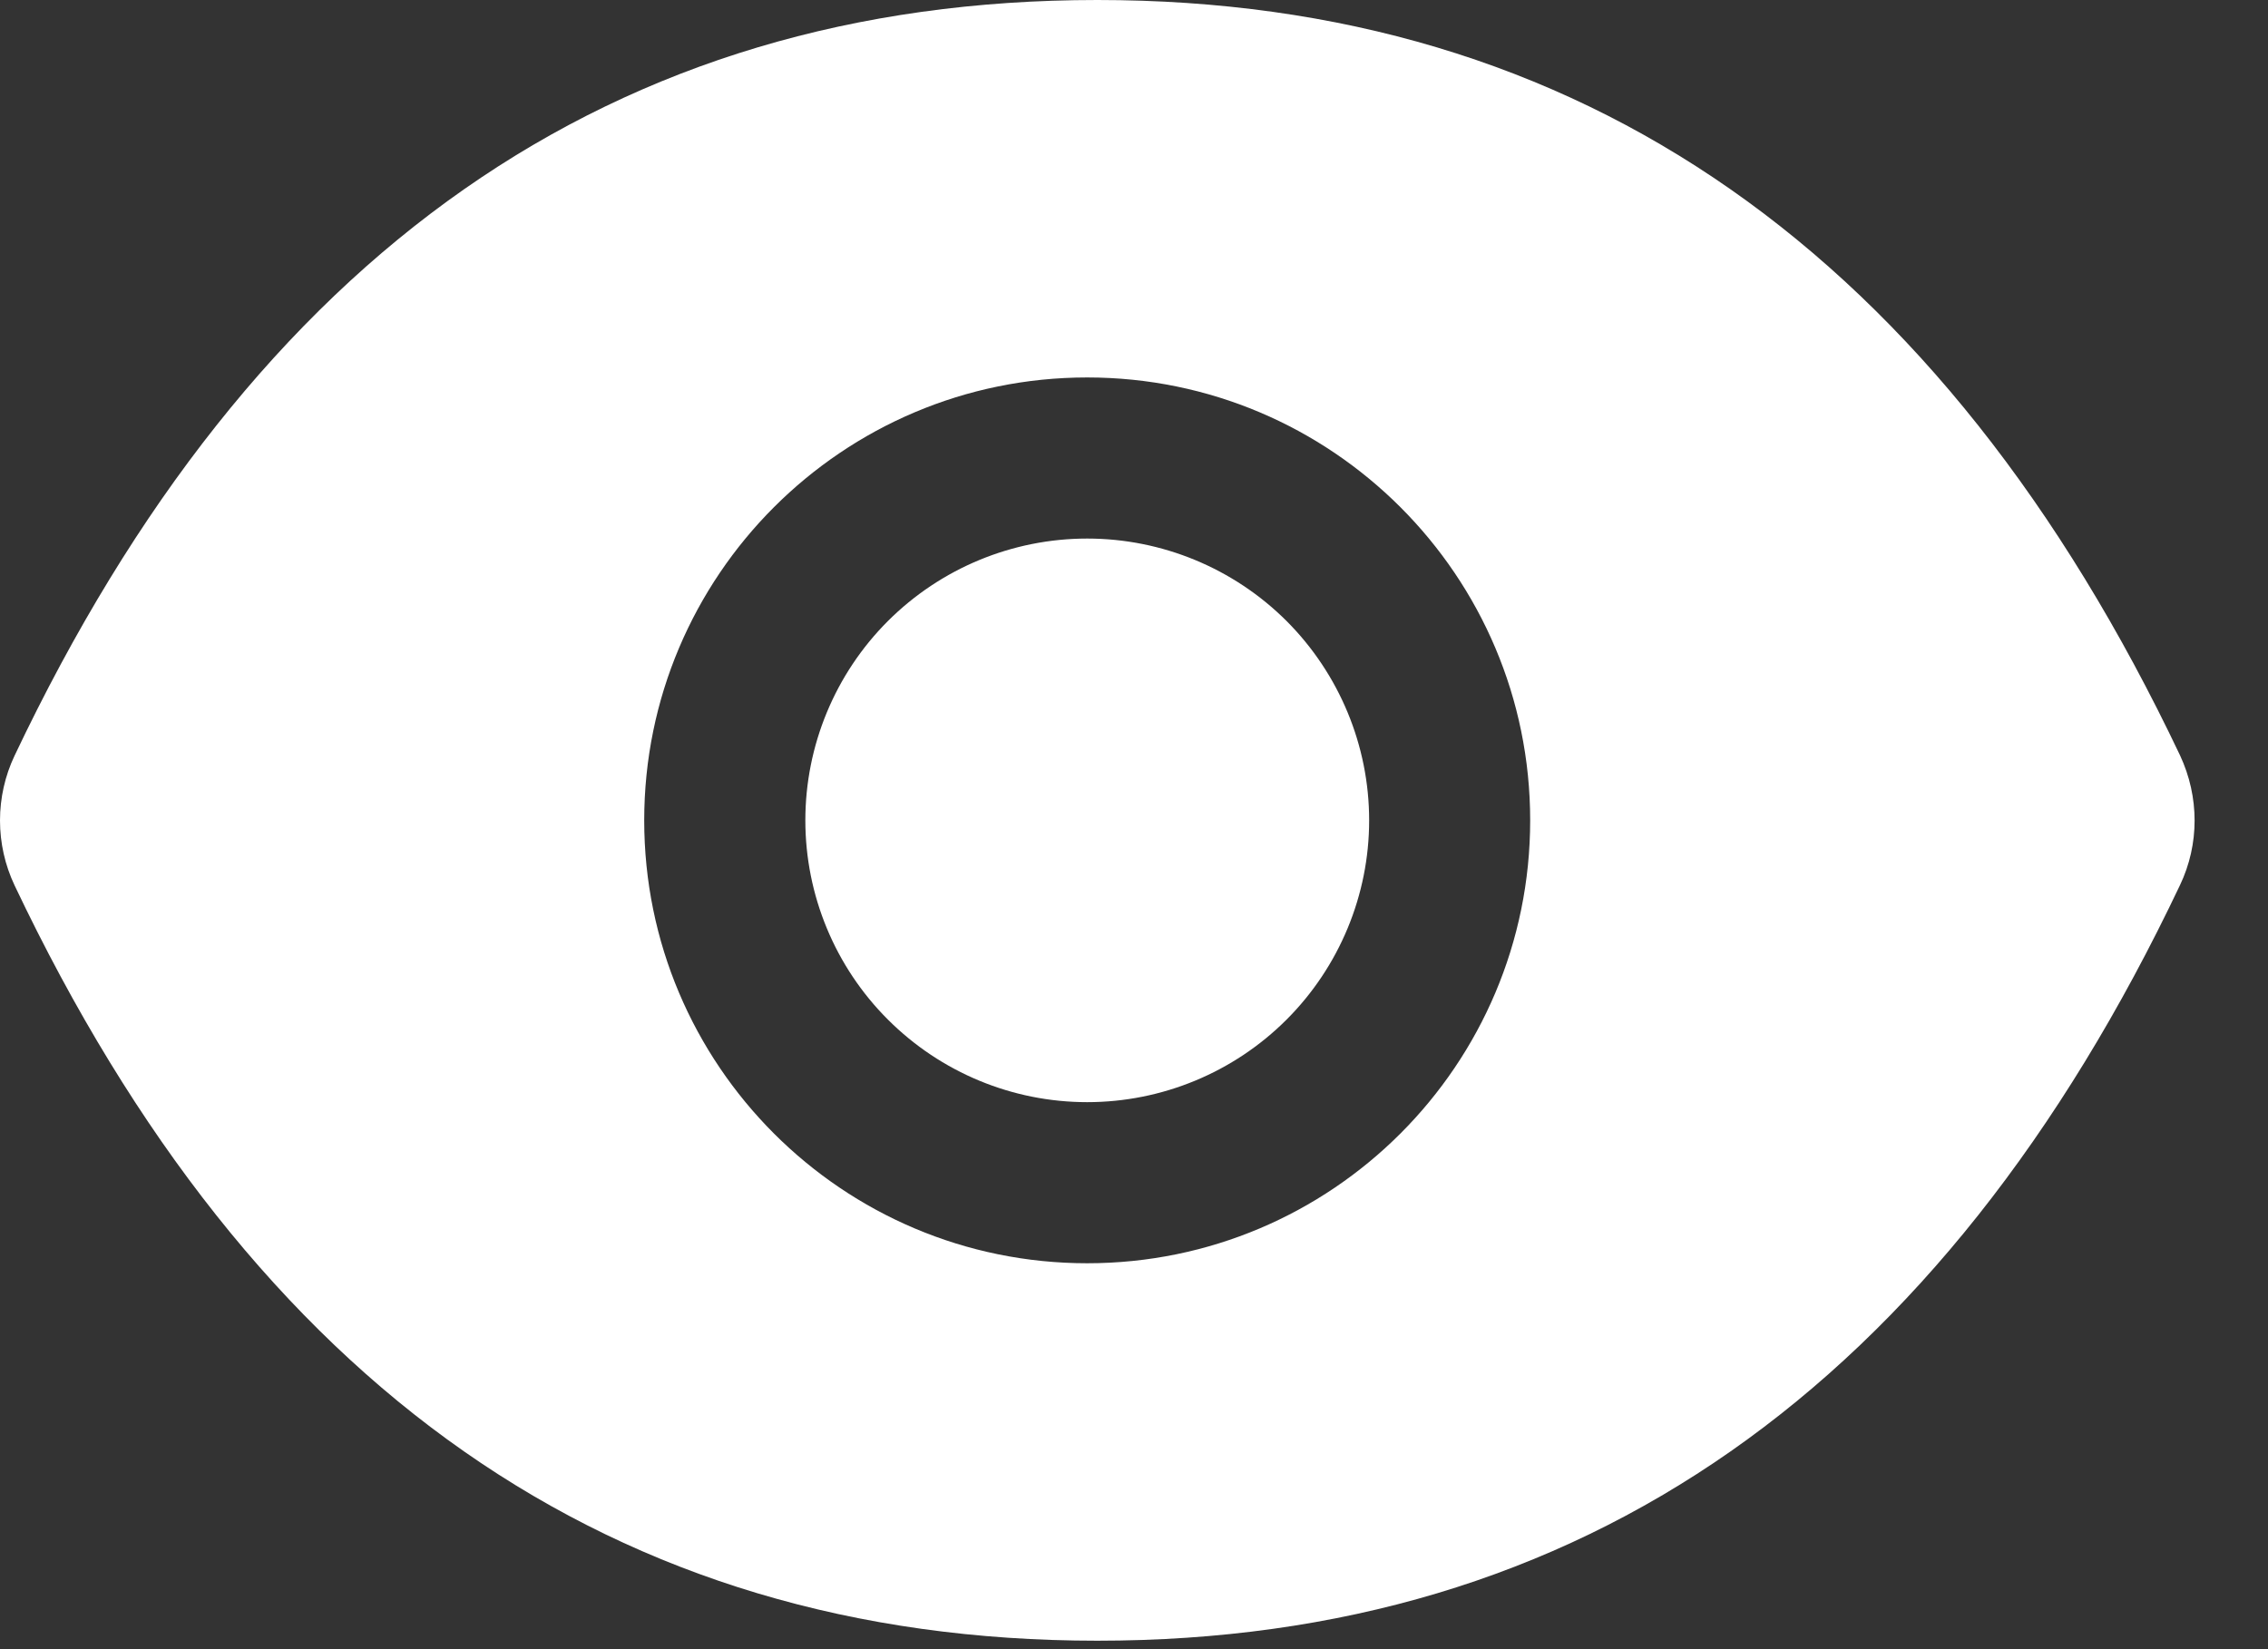 <svg width="22" height="16" viewBox="0 0 22 16" fill="none" xmlns="http://www.w3.org/2000/svg">
<rect x="0" y="0" width="22" height="16" fill="#333333" stroke="none"/>
<path d="M7.812 7.959C7.812 8.684 8.1 9.38 8.613 9.892C9.126 10.405 9.821 10.693 10.546 10.693C11.271 10.693 11.967 10.405 12.48 9.892C12.992 9.38 13.281 8.684 13.281 7.959C13.281 7.234 12.992 6.538 12.48 6.025C11.967 5.513 11.271 5.225 10.546 5.225C9.821 5.225 9.126 5.513 8.613 6.025C8.1 6.538 7.812 7.234 7.812 7.959V7.959ZM21.147 7.329C18.832 2.454 15.334 0 10.644 0C5.952 0 2.455 2.454 0.141 7.332C0.048 7.528 0 7.743 0 7.96C0 8.178 0.048 8.392 0.141 8.589C2.455 13.464 5.954 15.918 10.644 15.918C15.336 15.918 18.832 13.464 21.147 8.586C21.335 8.191 21.335 7.732 21.147 7.329V7.329ZM10.546 12.256C8.173 12.256 6.249 10.332 6.249 7.959C6.249 5.586 8.173 3.662 10.546 3.662C12.919 3.662 14.843 5.586 14.843 7.959C14.843 10.332 12.919 12.256 10.546 12.256Z" fill="white"/>
</svg>
